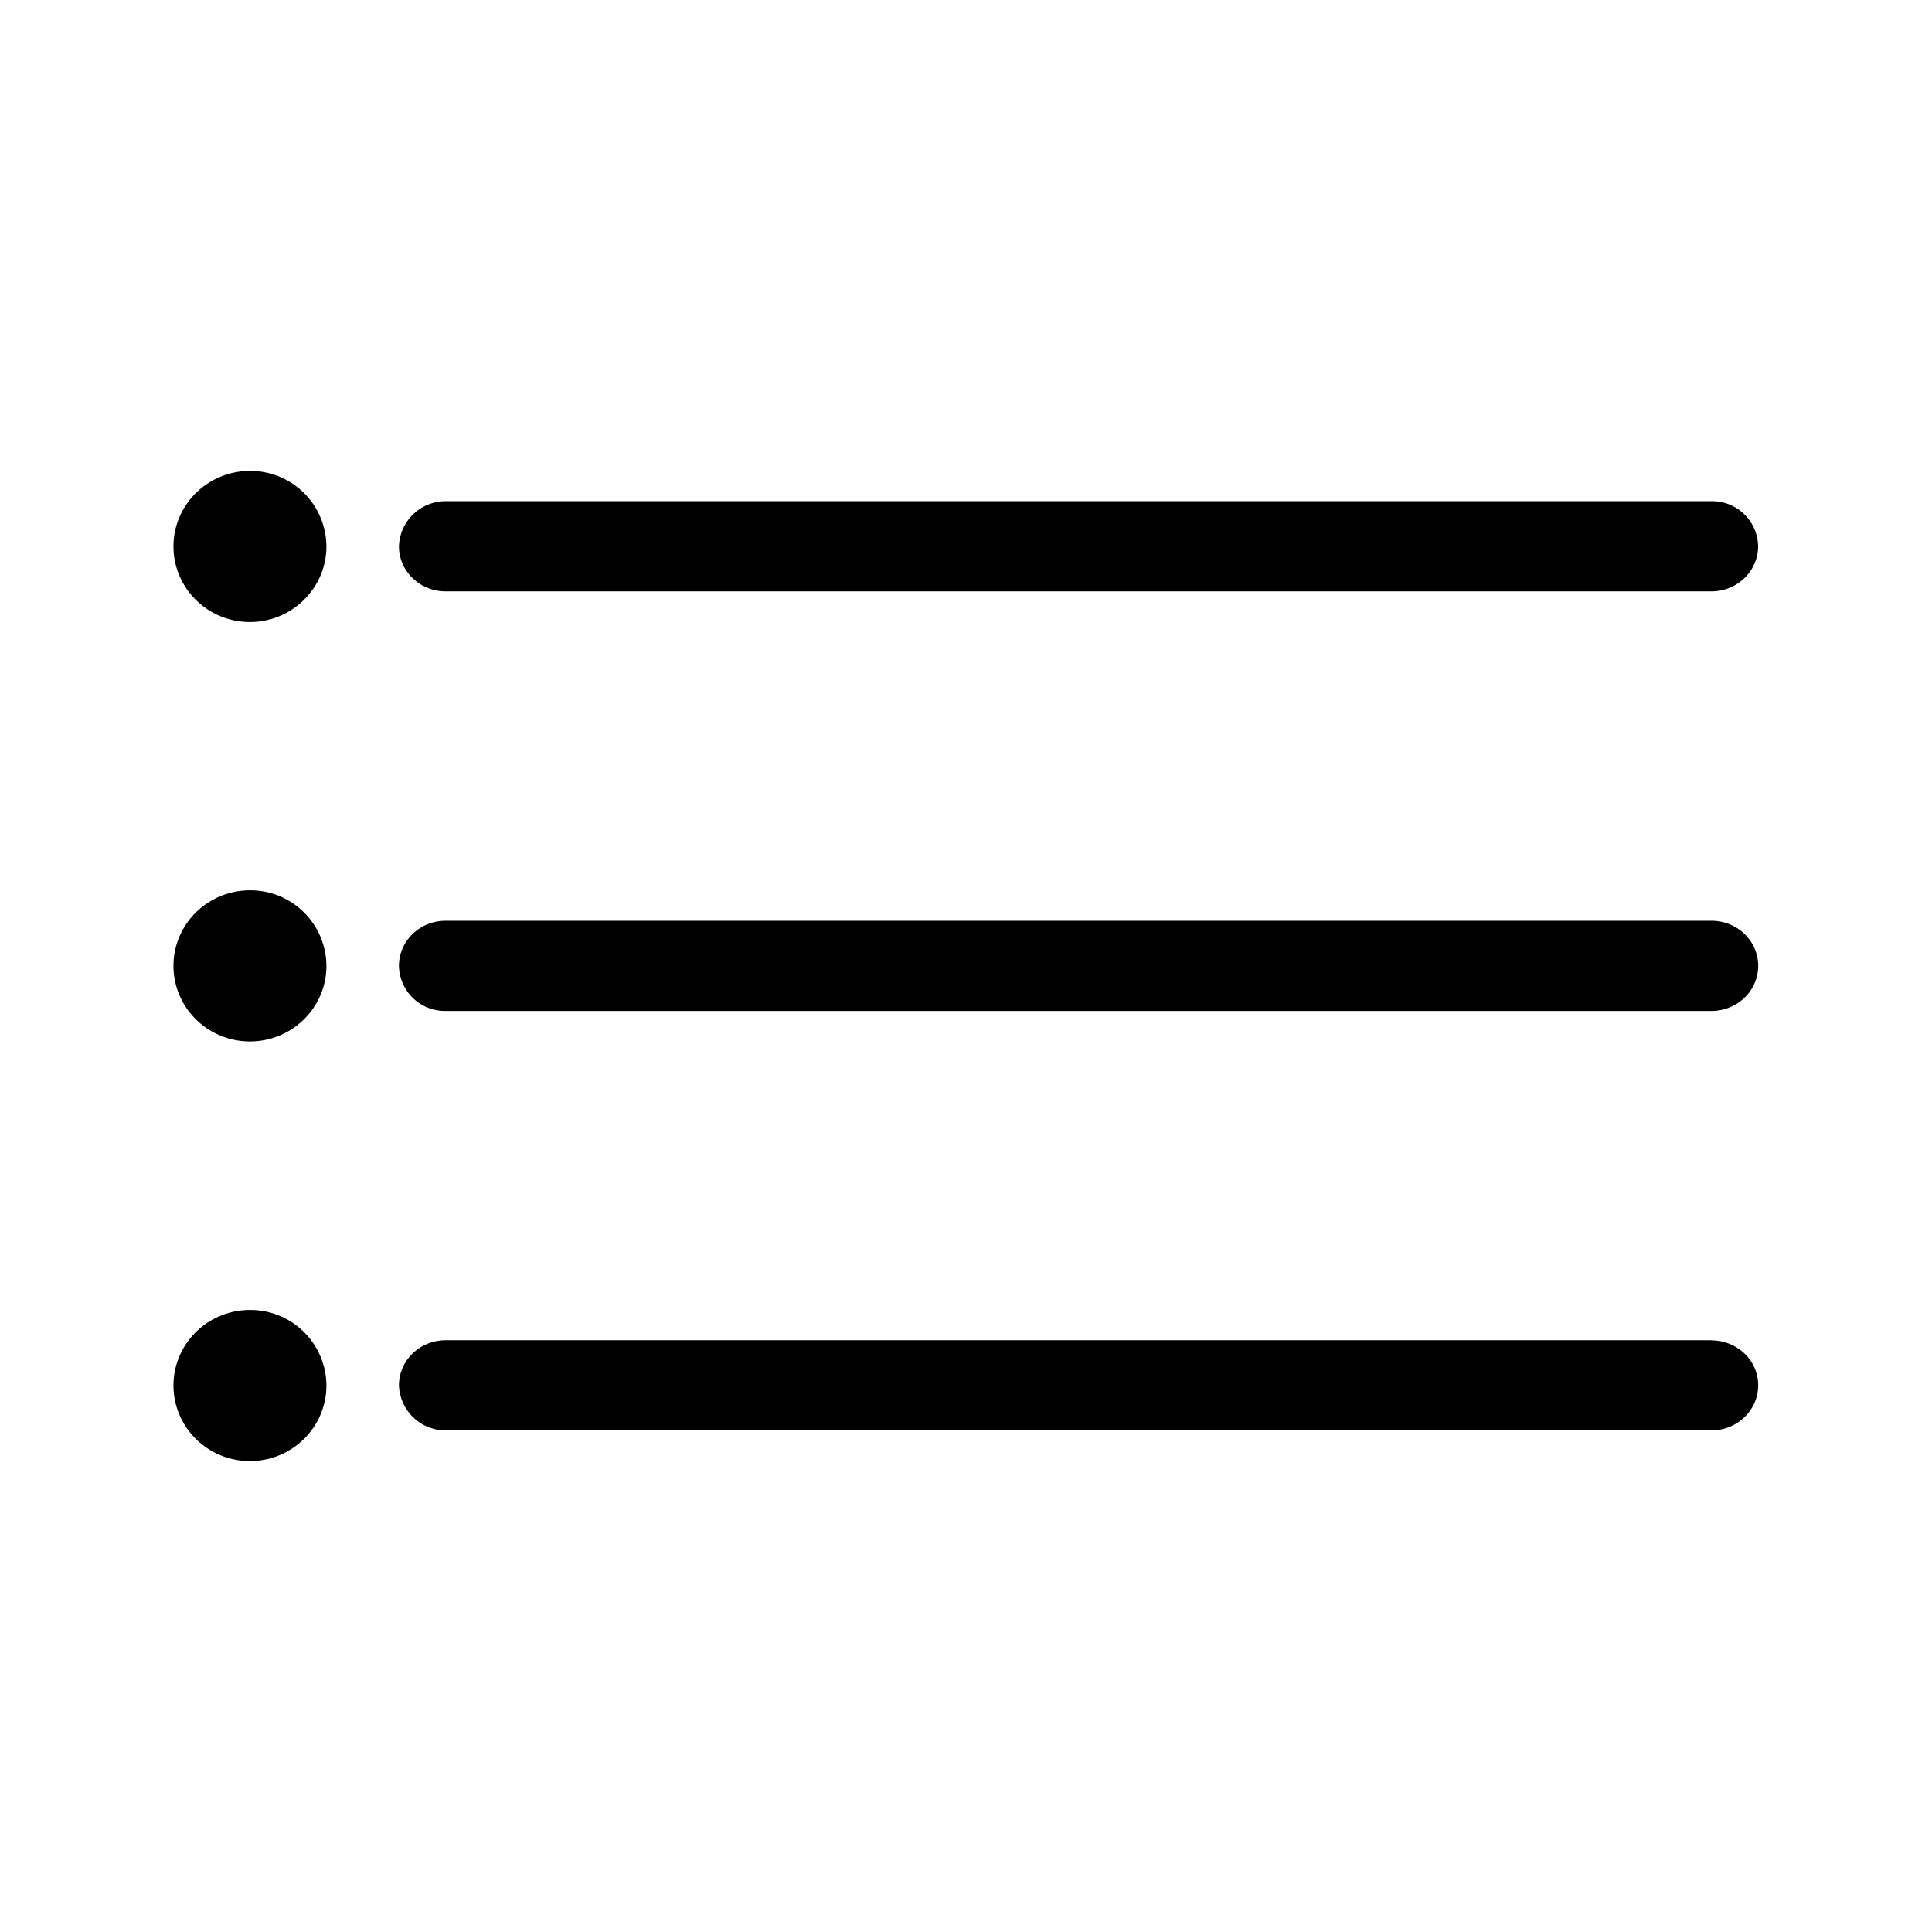<svg xmlns="http://www.w3.org/2000/svg" width="24" height="24" fill="none"><path fill="#000" d="M2.155 6.788c0 .519.426.939.95.939.523 0 .95-.423.95-.939a.944.944 0 0 0-.95-.938c-.524 0-.95.42-.95.938m2.801-.002c0 .31.26.56.58.56H21.26c.32 0 .58-.252.58-.56a.57.57 0 0 0-.58-.56H5.536a.58.58 0 0 0-.58.56m16.305 4.652c.32 0 .58.25.58.56s-.26.56-.58.56H5.536a.57.57 0 0 1-.58-.56c0-.31.26-.56.58-.56zm-19.106.56c0 .519.426.939.95.939.523 0 .95-.42.95-.938a.944.944 0 0 0-.95-.939c-.524 0-.95.42-.95.938m19.106 4.653c.155 0 .3.059.41.163.109.103.17.246.17.395 0 .308-.26.56-.58.56H5.536a.58.58 0 0 1-.58-.56c0-.308.26-.56.58-.56H21.26zm-19.106.56c0 .519.426.939.95.939.523 0 .95-.42.95-.939a.944.944 0 0 0-.95-.938c-.524 0-.95.42-.95.938"/></svg>